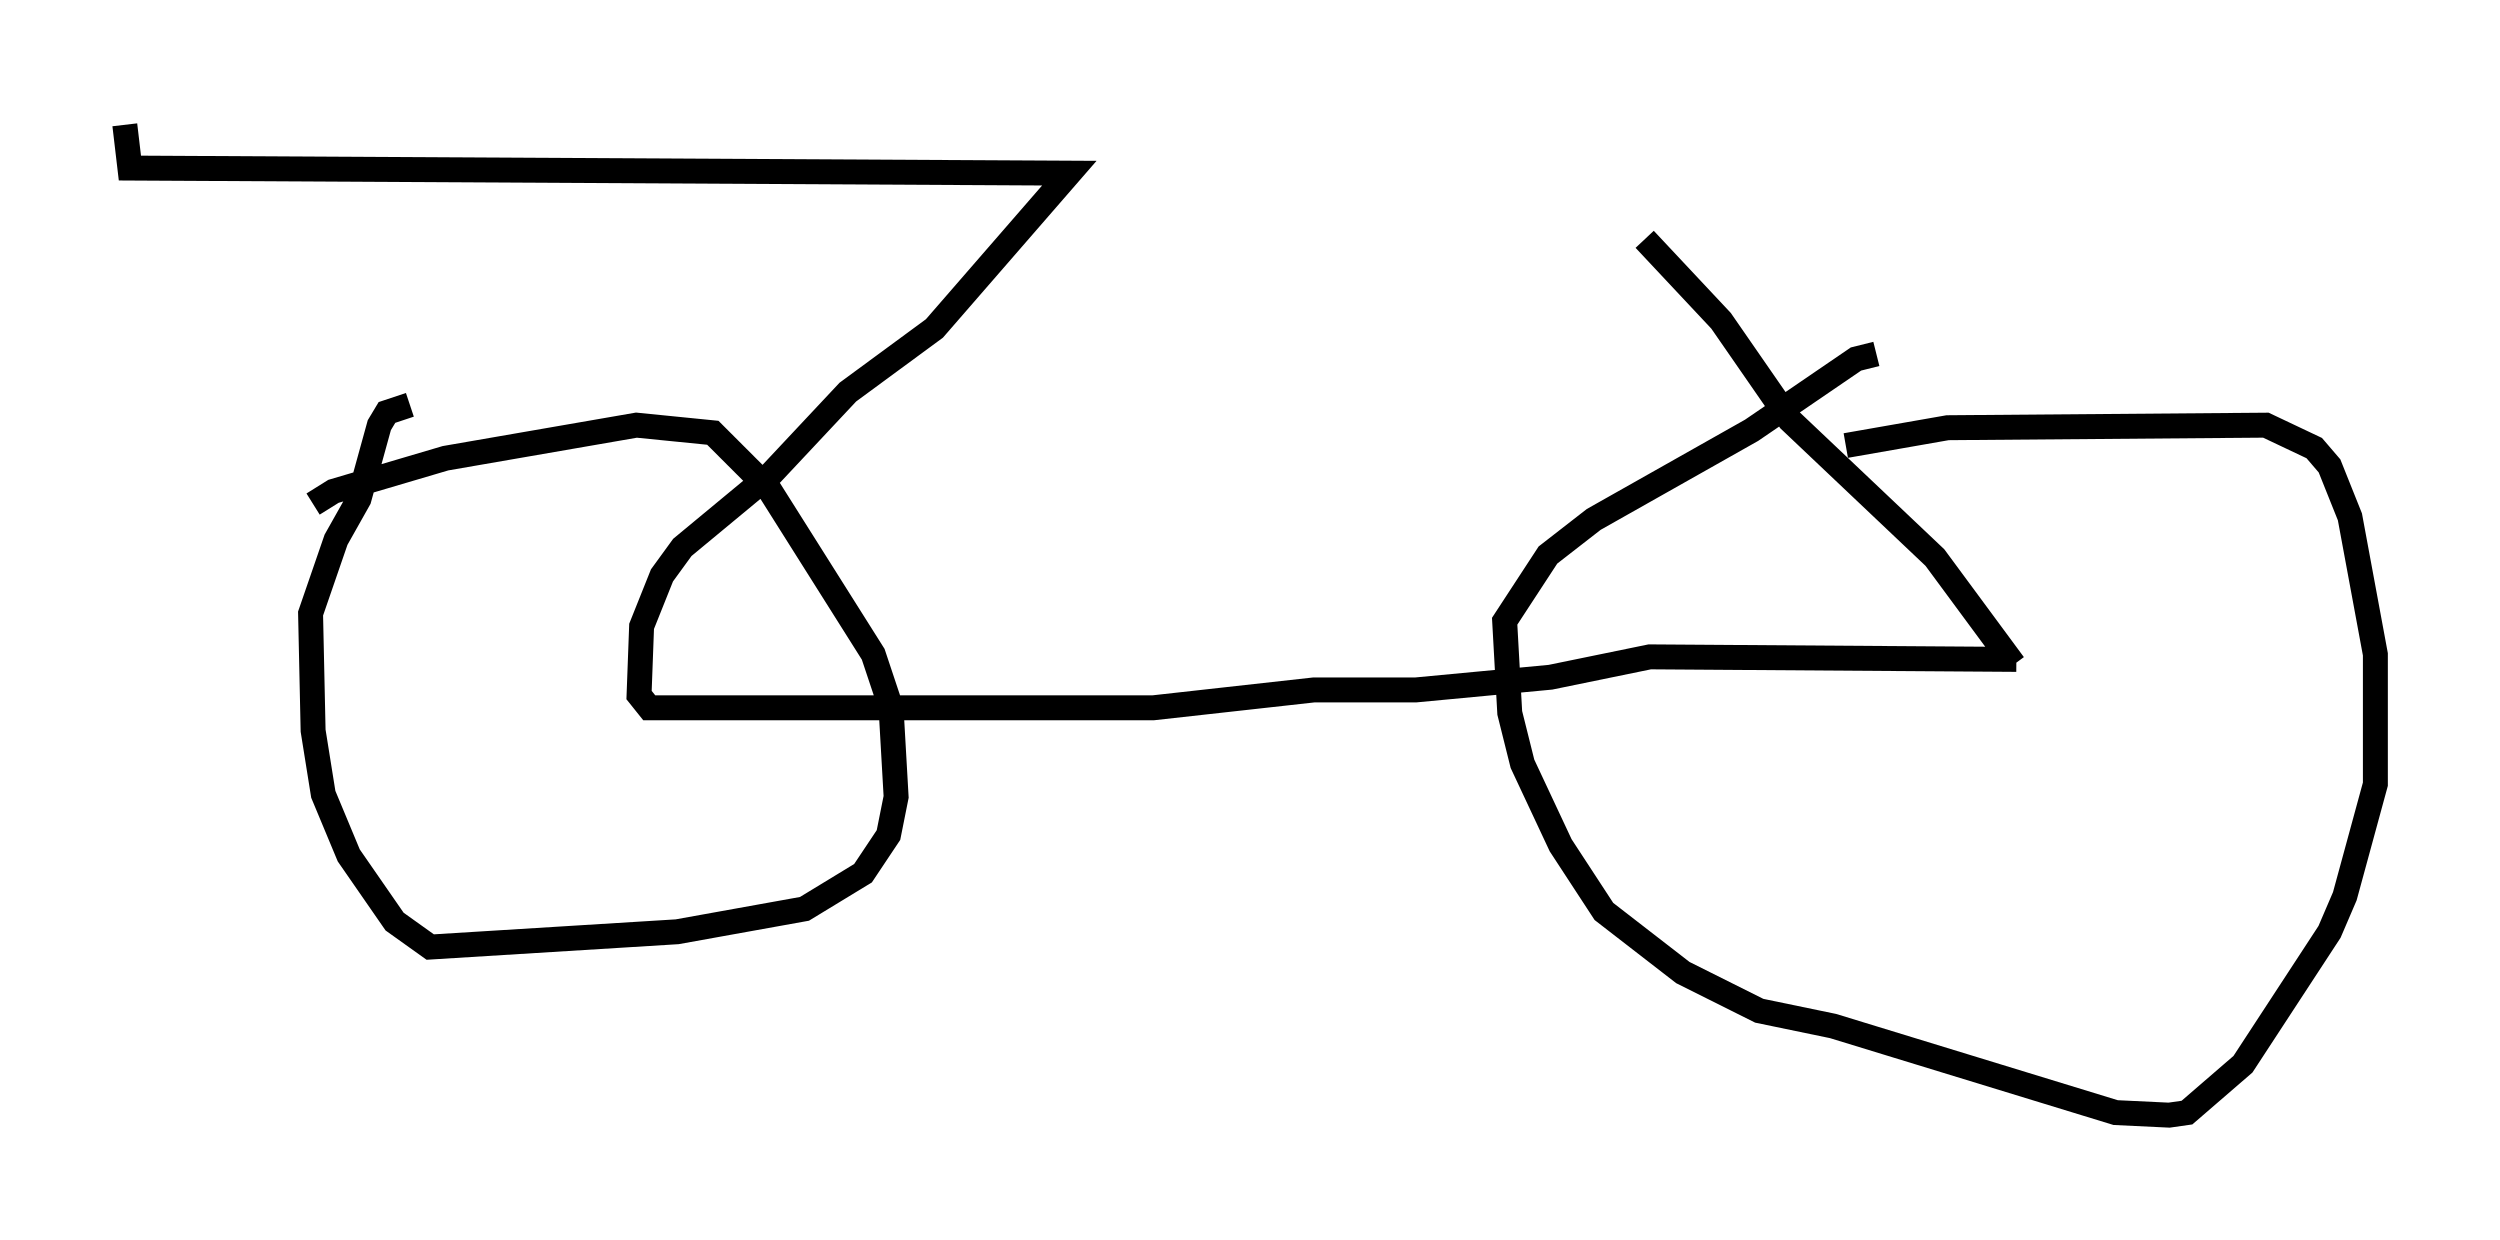 <?xml version="1.0" encoding="utf-8" ?>
<svg baseProfile="full" height="49.711" version="1.1" width="100.243" xmlns="http://www.w3.org/2000/svg" xmlns:ev="http://www.w3.org/2001/xml-events" xmlns:xlink="http://www.w3.org/1999/xlink"><defs /><rect fill="white" height="49.711" width="100.243" x="0" y="0" /><path d="M12.35, 20.721 m0.204, -0.51 l0.817, -0.51 4.492, -1.327 l7.656, -1.327 3.063, 0.306 l2.246, 2.246 4.185, 6.635 l0.715, 2.144 0.204, 3.573 l-0.306, 1.531 -1.021, 1.531 l-2.348, 1.429 -5.104, 0.919 l-9.902, 0.613 -1.429, -1.021 l-1.838, -2.654 -1.021, -2.45 l-0.408, -2.552 -0.102, -4.696 l1.021, -2.96 0.919, -1.633 l0.817, -2.96 0.306, -0.51 l0.919, -0.306 m57.576, 1.633 l4.083, -0.715 12.761, -0.102 l1.94, 0.919 0.613, 0.715 l0.817, 2.042 1.021, 5.513 l0.0, 5.206 -1.225, 4.492 l-0.613, 1.429 -3.471, 5.308 l-2.246, 1.94 -0.715, 0.102 l-2.144, -0.102 -11.331, -3.471 l-2.96, -0.613 -3.063, -1.531 l-3.165, -2.45 -1.735, -2.654 l-1.531, -3.267 -0.51, -2.042 l-0.204, -3.675 1.735, -2.654 l1.838, -1.429 6.329, -3.573 l4.185, -2.858 0.817, -0.204 m5.513, 12.454 l-3.165, -4.288 -5.819, -5.513 l-2.756, -3.981 -3.063, -3.267 m14.904, 16.844 l-14.7, -0.102 -3.981, 0.817 l-5.41, 0.51 -4.083, 0.0 l-6.431, 0.715 -20.213, 0.0 l-0.408, -0.51 0.102, -2.756 l0.817, -2.042 0.817, -1.123 l3.573, -2.96 3.063, -3.267 l3.471, -2.552 5.41, -6.227 l-37.669, -0.204 -0.204, -1.735 " fill="none" stroke="black" stroke-width="1" /></svg>